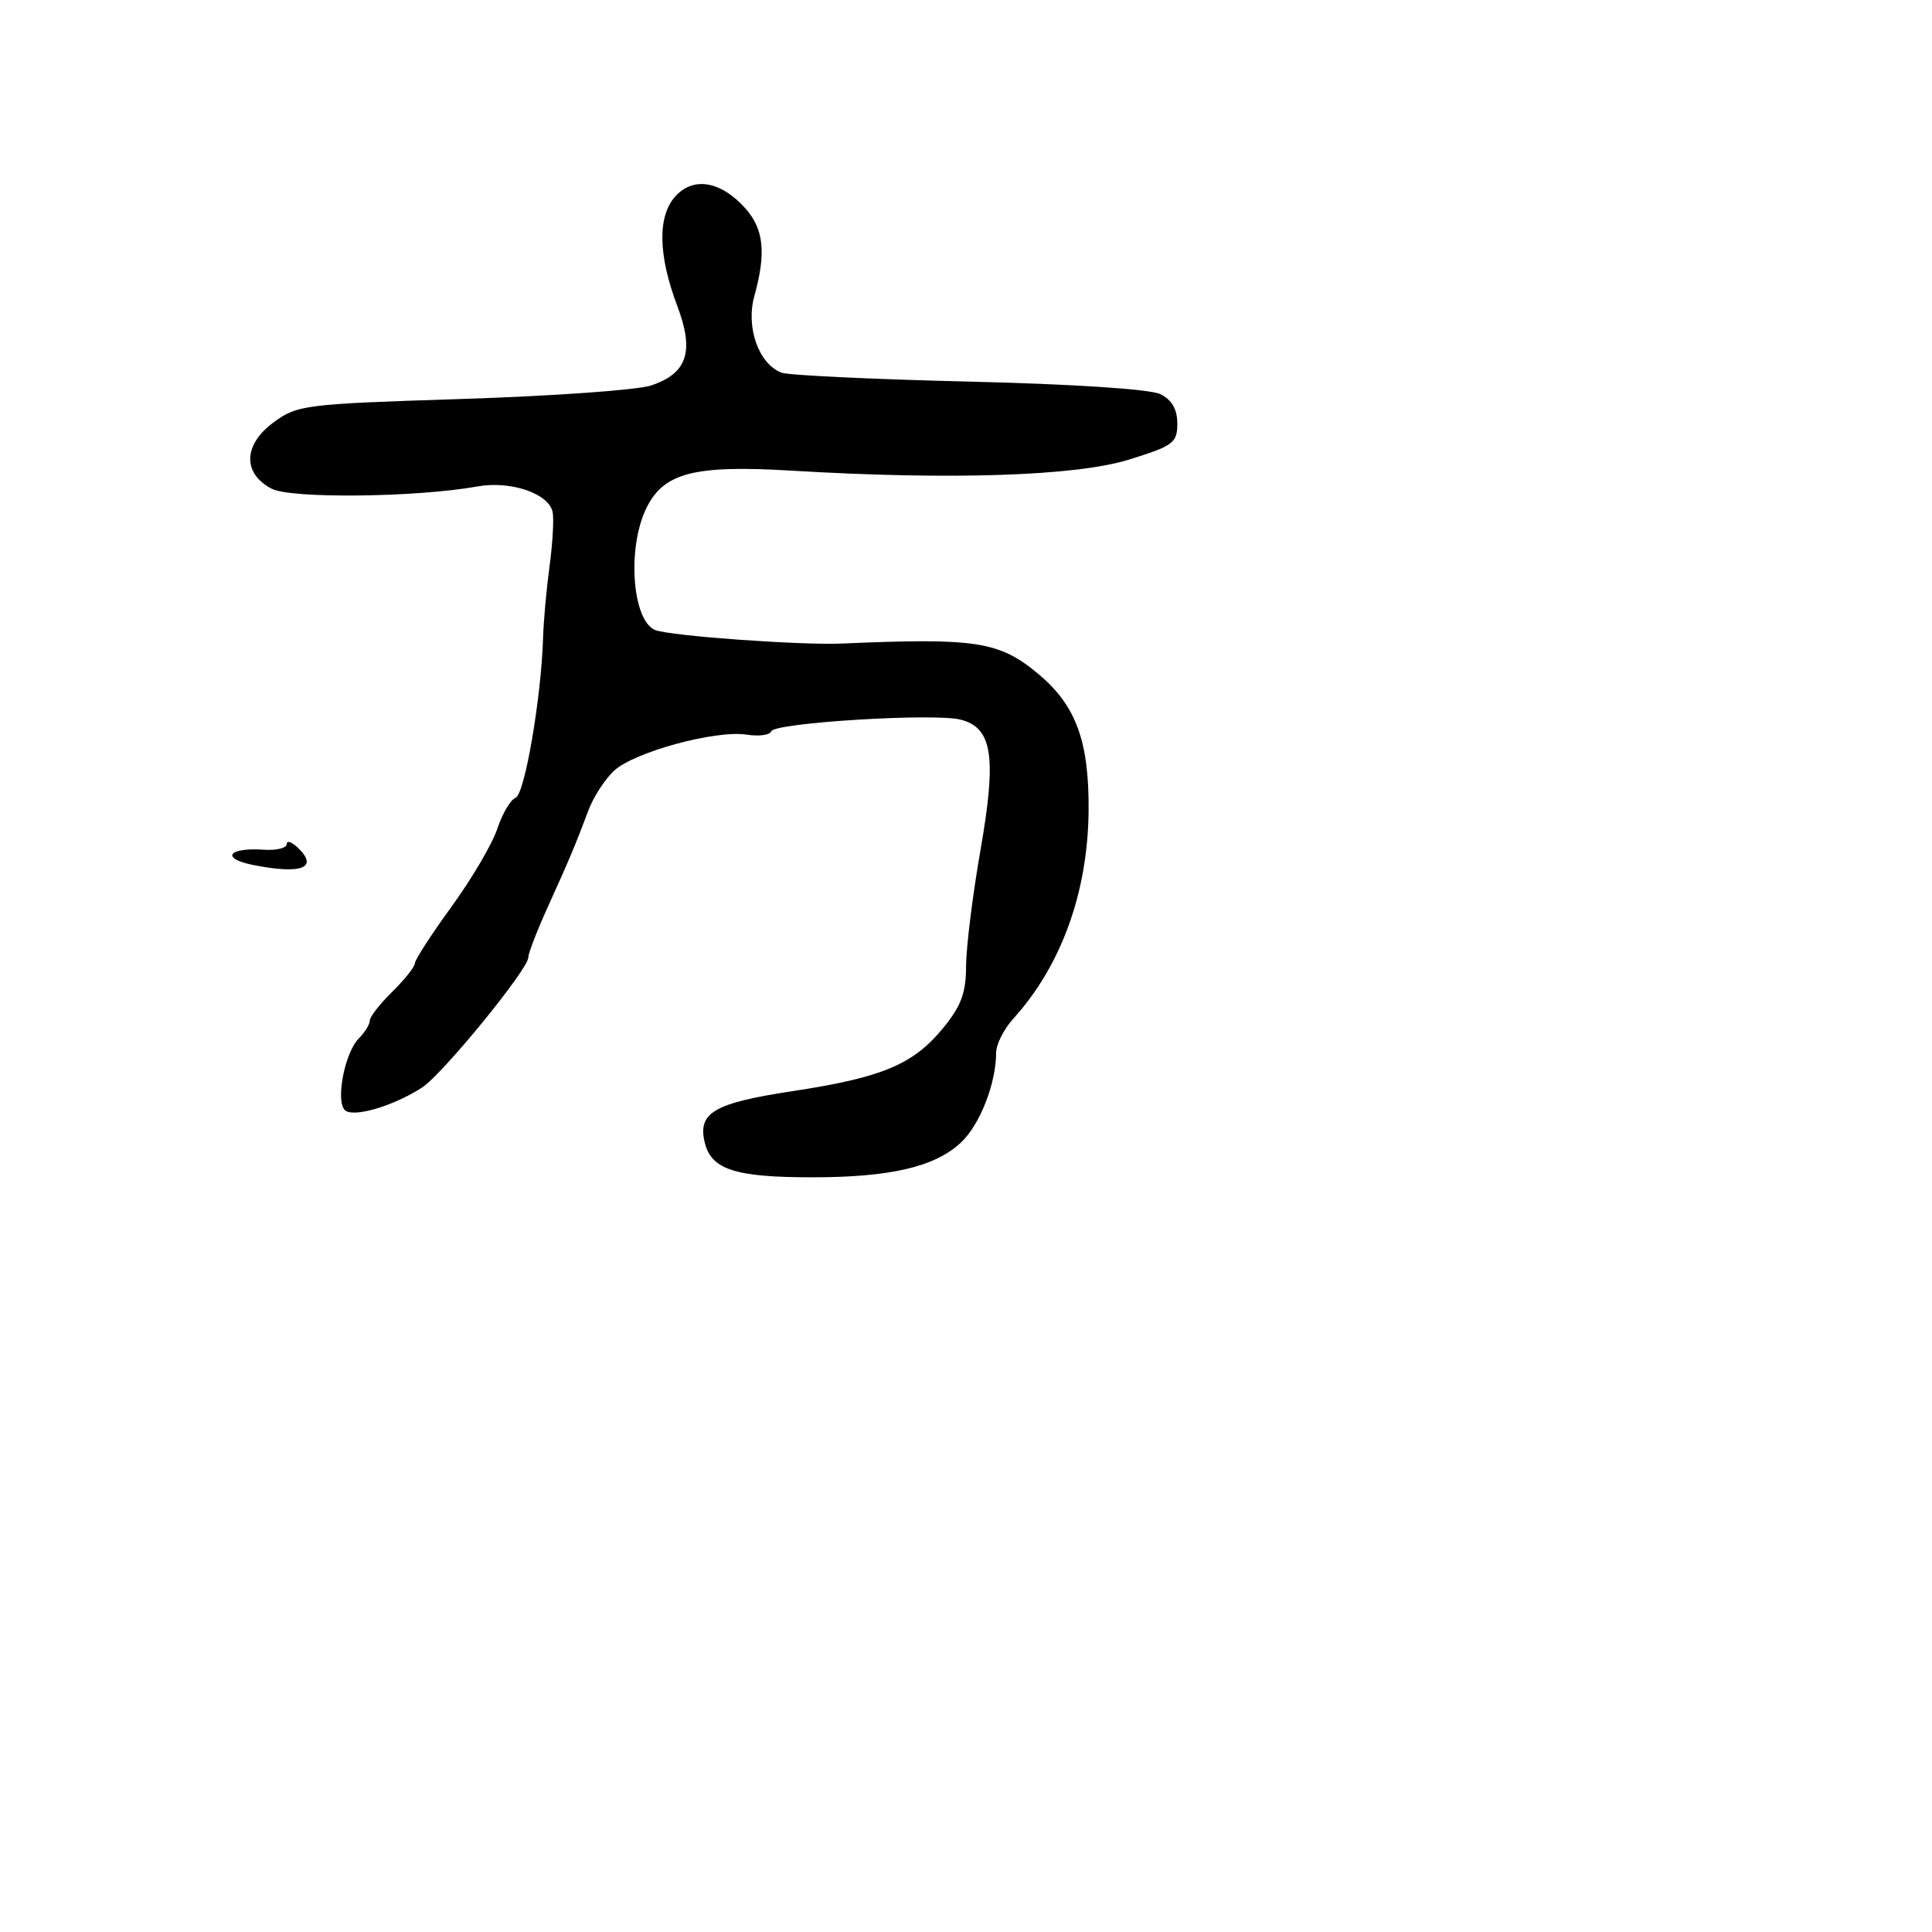 <svg xmlns="http://www.w3.org/2000/svg" width="256" height="256" viewBox="0 0 256 256" version="1.1">
	<path d="M 89.496 26.004 C 87.105 28.646, 87.195 33.813, 89.750 40.559 C 92.034 46.592, 91.066 49.493, 86.239 51.086 C 84.431 51.683, 73.175 52.483, 61.226 52.865 C 40.291 53.534, 39.380 53.648, 36.205 56.001 C 32.222 58.953, 32.133 62.741, 36 64.758 C 38.565 66.095, 55.188 65.911, 63.272 64.455 C 67.659 63.665, 72.728 65.394, 73.227 67.849 C 73.412 68.757, 73.229 71.975, 72.820 75 C 72.412 78.025, 72.025 82.300, 71.960 84.500 C 71.728 92.420, 69.527 105.244, 68.320 105.707 C 67.647 105.966, 66.557 107.813, 65.897 109.812 C 65.237 111.811, 62.516 116.446, 59.849 120.113 C 57.182 123.779, 54.988 127.167, 54.972 127.640 C 54.957 128.113, 53.607 129.812, 51.972 131.417 C 50.338 133.021, 49 134.740, 49 135.238 C 49 135.736, 48.343 136.800, 47.539 137.604 C 45.693 139.450, 44.445 145.845, 45.688 147.088 C 46.744 148.144, 52.062 146.596, 55.916 144.111 C 58.609 142.374, 70 128.432, 70 126.873 C 70 126.325, 71.161 123.317, 72.581 120.188 C 75.449 113.866, 76.254 111.952, 77.979 107.349 C 78.629 105.616, 80.148 103.270, 81.356 102.136 C 83.997 99.654, 94.853 96.699, 98.954 97.345 C 100.573 97.601, 102.034 97.398, 102.202 96.895 C 102.576 95.772, 123.737 94.466, 127.256 95.349 C 131.503 96.415, 132.089 100.216, 129.920 112.637 C 128.876 118.611, 128.017 125.535, 128.011 128.022 C 128.002 131.592, 127.348 133.335, 124.906 136.298 C 120.977 141.064, 116.841 142.787, 105.027 144.580 C 94.557 146.169, 92.394 147.448, 93.398 151.451 C 94.285 154.985, 97.460 156, 107.622 156 C 117.943 156, 123.843 154.628, 127.298 151.424 C 129.825 149.081, 131.983 143.597, 131.994 139.490 C 131.997 138.384, 133.017 136.359, 134.259 134.990 C 140.603 127.999, 144.142 118.250, 144.244 107.488 C 144.331 98.308, 142.596 93.521, 137.687 89.390 C 132.435 84.971, 129.443 84.501, 111.500 85.275 C 106.072 85.509, 88.858 84.266, 86.848 83.495 C 83.805 82.328, 83.058 72.786, 85.591 67.448 C 87.872 62.643, 91.902 61.584, 104.923 62.366 C 125.905 63.627, 142.506 63.087, 149.533 60.917 C 155.467 59.084, 156 58.690, 156 56.129 C 156 54.231, 155.280 52.982, 153.750 52.226 C 152.406 51.562, 142.170 50.891, 128.343 50.561 C 115.606 50.257, 104.452 49.727, 103.556 49.383 C 100.524 48.219, 98.804 43.367, 99.955 39.223 C 101.541 33.514, 101.213 30.350, 98.750 27.593 C 95.536 23.996, 91.882 23.368, 89.496 26.004 M 38 111.829 C 38 112.363, 36.649 112.707, 34.998 112.593 C 30.222 112.262, 29.174 113.749, 33.569 114.621 C 39.846 115.866, 42.181 115.038, 39.619 112.476 C 38.729 111.586, 38 111.294, 38 111.829" stroke="none" fill="black" fill-rule="evenodd"/>
</svg>